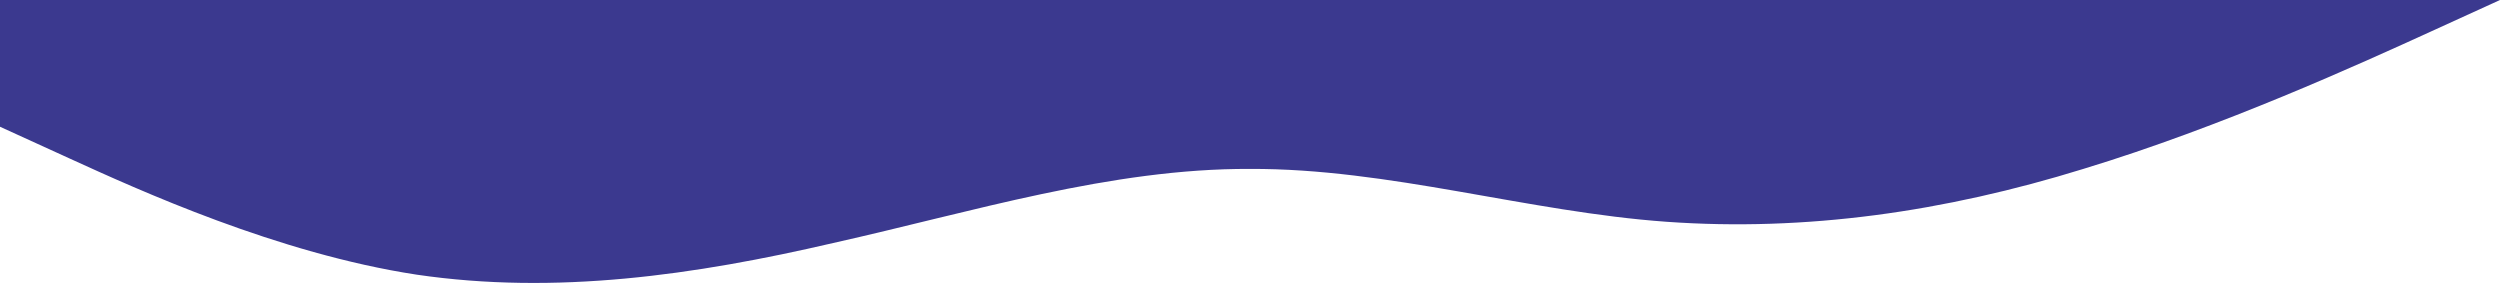 <svg width="1440" height="163" viewBox="0 0 1440 163" fill="none" xmlns="http://www.w3.org/2000/svg">
<path d="M0 73L40 91.25C80 109.5 160 146 240 158.205C320 169.953 400 158.547 480 139.955C560 122.047 640 96.953 720 97.295C800 96.953 880 122.047 960 127.75C1040 133.453 1120 122.047 1200 97.295C1280 73 1360 36.5 1400 18.25L1440 0H1400C1360 0 1280 0 1200 0C1120 0 1040 0 960 0C880 0 800 0 720 0C640 0 560 0 480 0C400 0 320 0 240 0C160 0 80 0 40 0H0V73Z" fill="#3B398F"/>
</svg>
